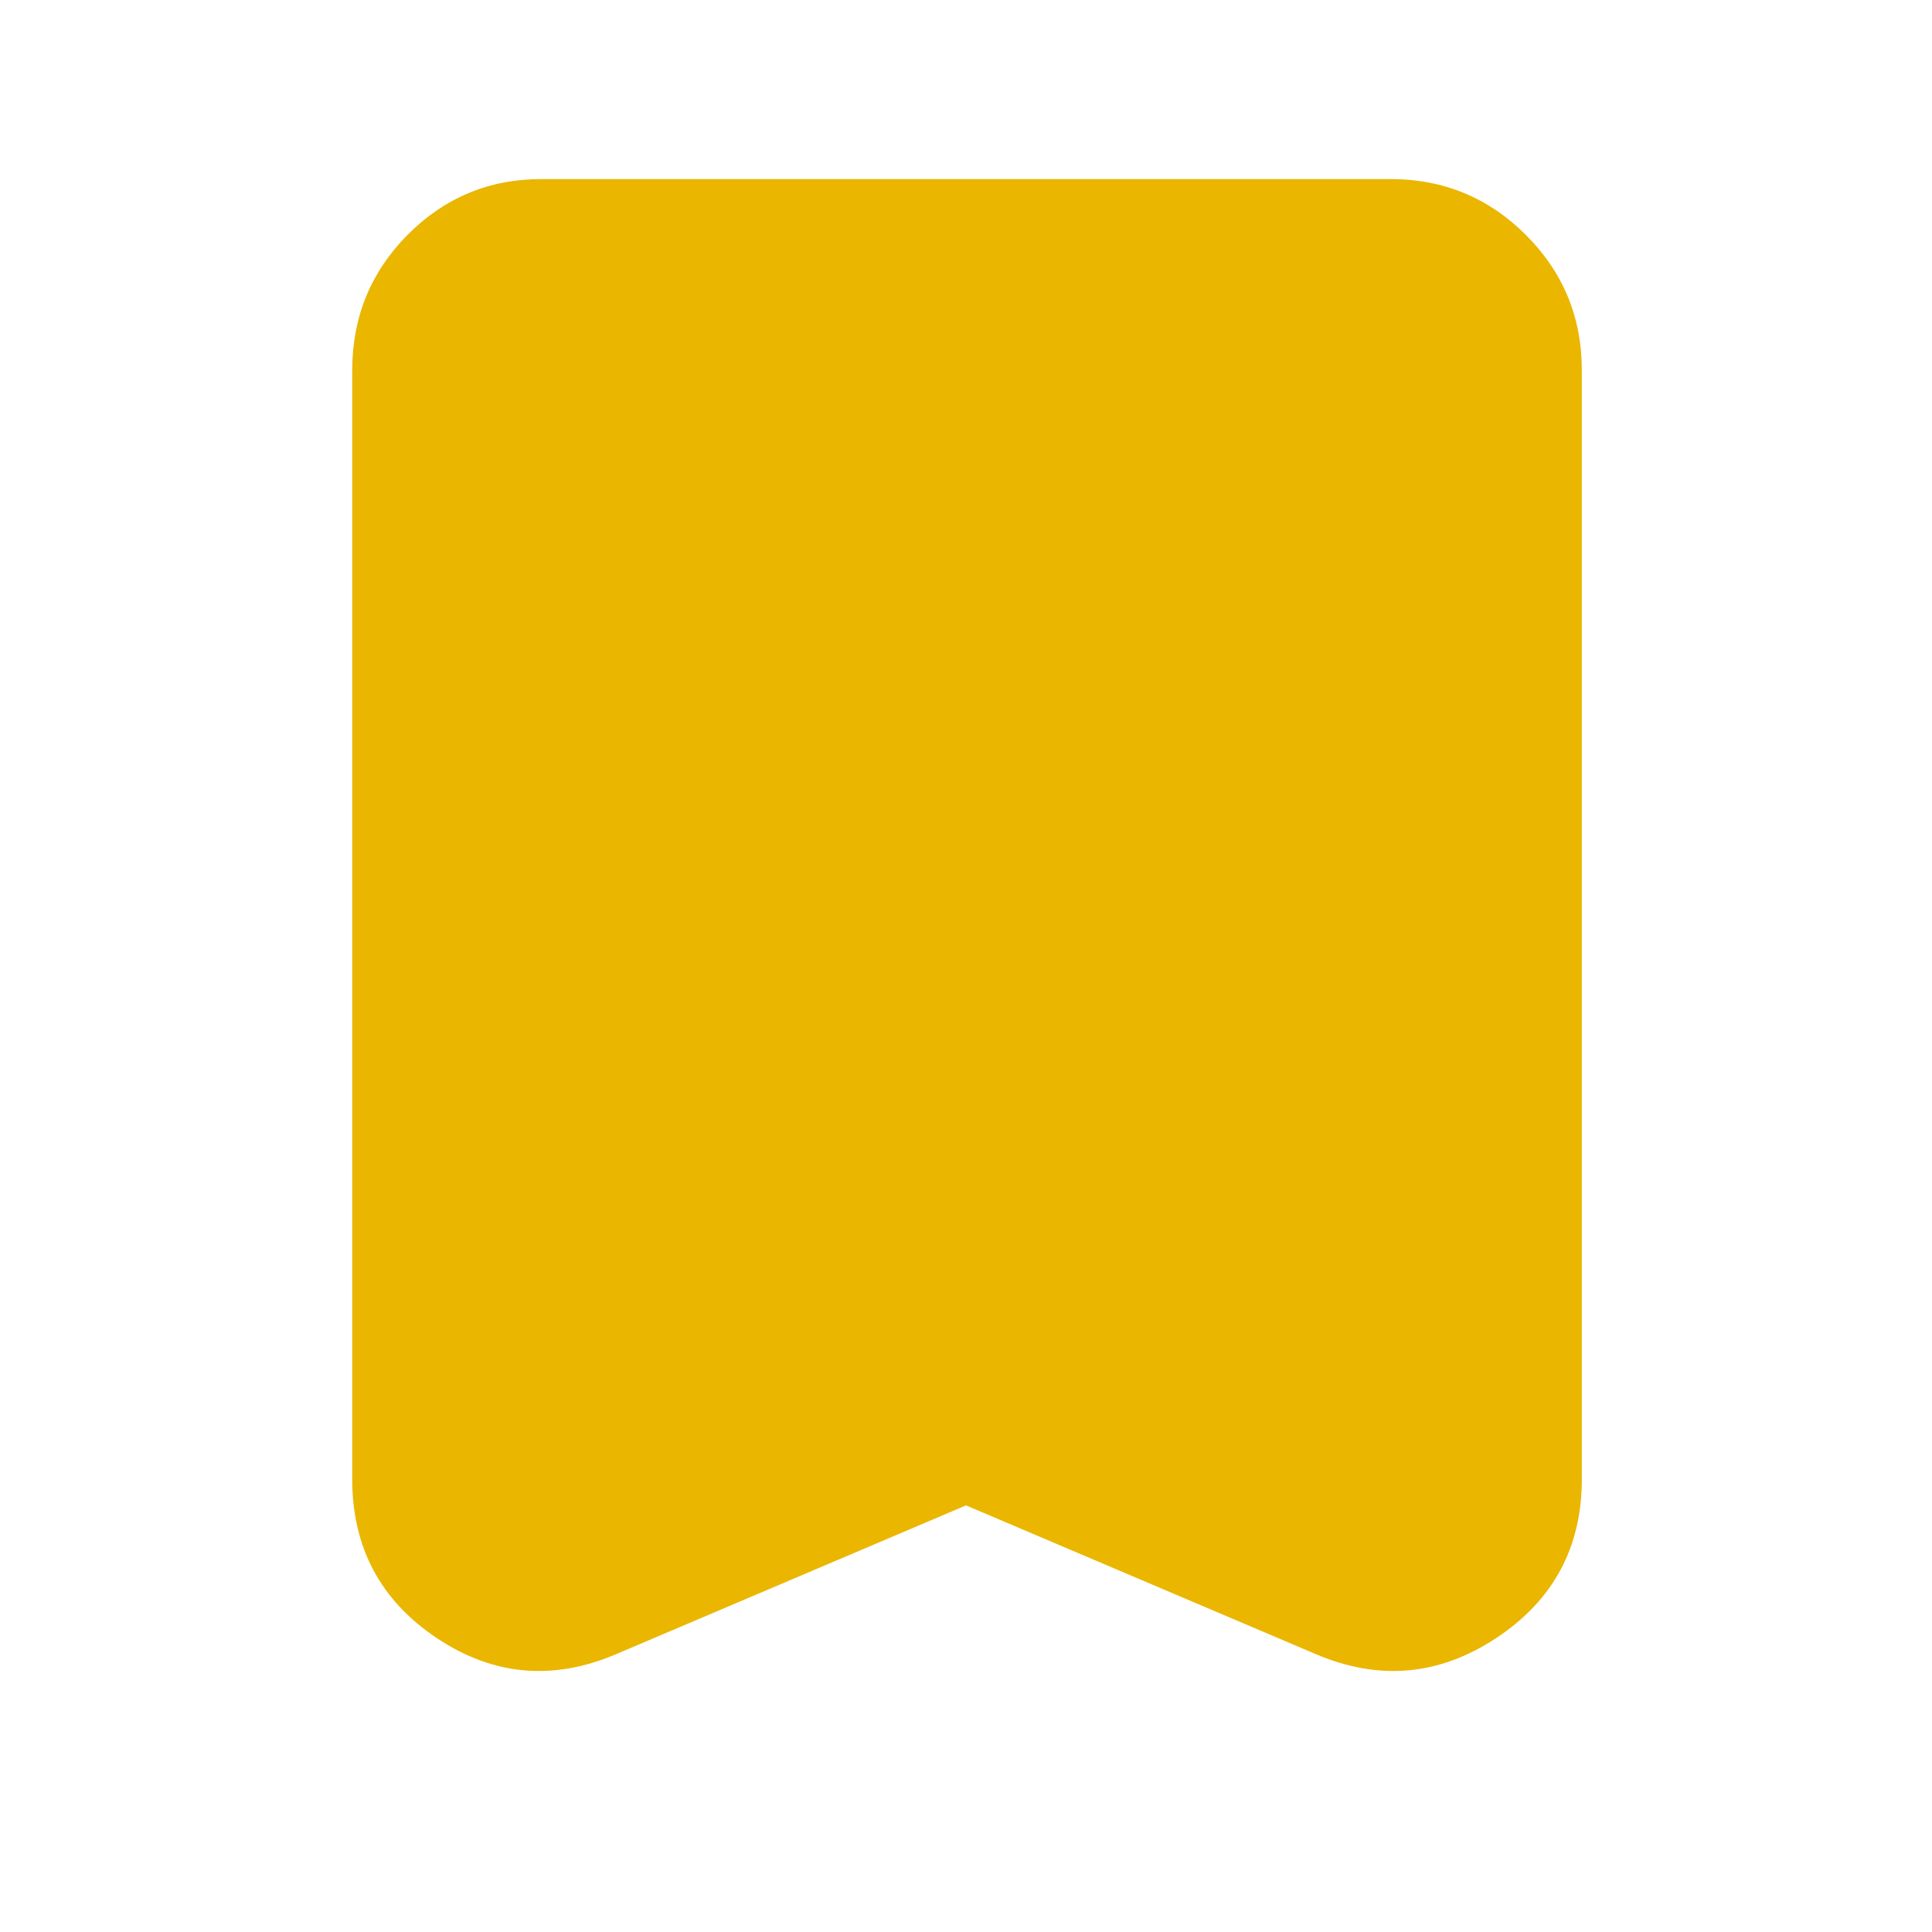 <svg width="16" height="16" viewBox="0 0 16 16" fill="none" xmlns="http://www.w3.org/2000/svg">
<path d="M8 12.467L5.1 13.7C4.578 13.922 4.083 13.877 3.616 13.565C3.15 13.253 2.917 12.814 2.917 12.25V3.067C2.917 2.628 3.069 2.255 3.374 1.946C3.68 1.638 4.049 1.483 4.483 1.483H11.517C11.955 1.483 12.329 1.638 12.637 1.946C12.946 2.255 13.1 2.628 13.1 3.067V12.25C13.1 12.814 12.864 13.253 12.392 13.565C11.919 13.877 11.422 13.922 10.9 13.7L8 12.467Z" fill="#EAB600"/>
</svg>
